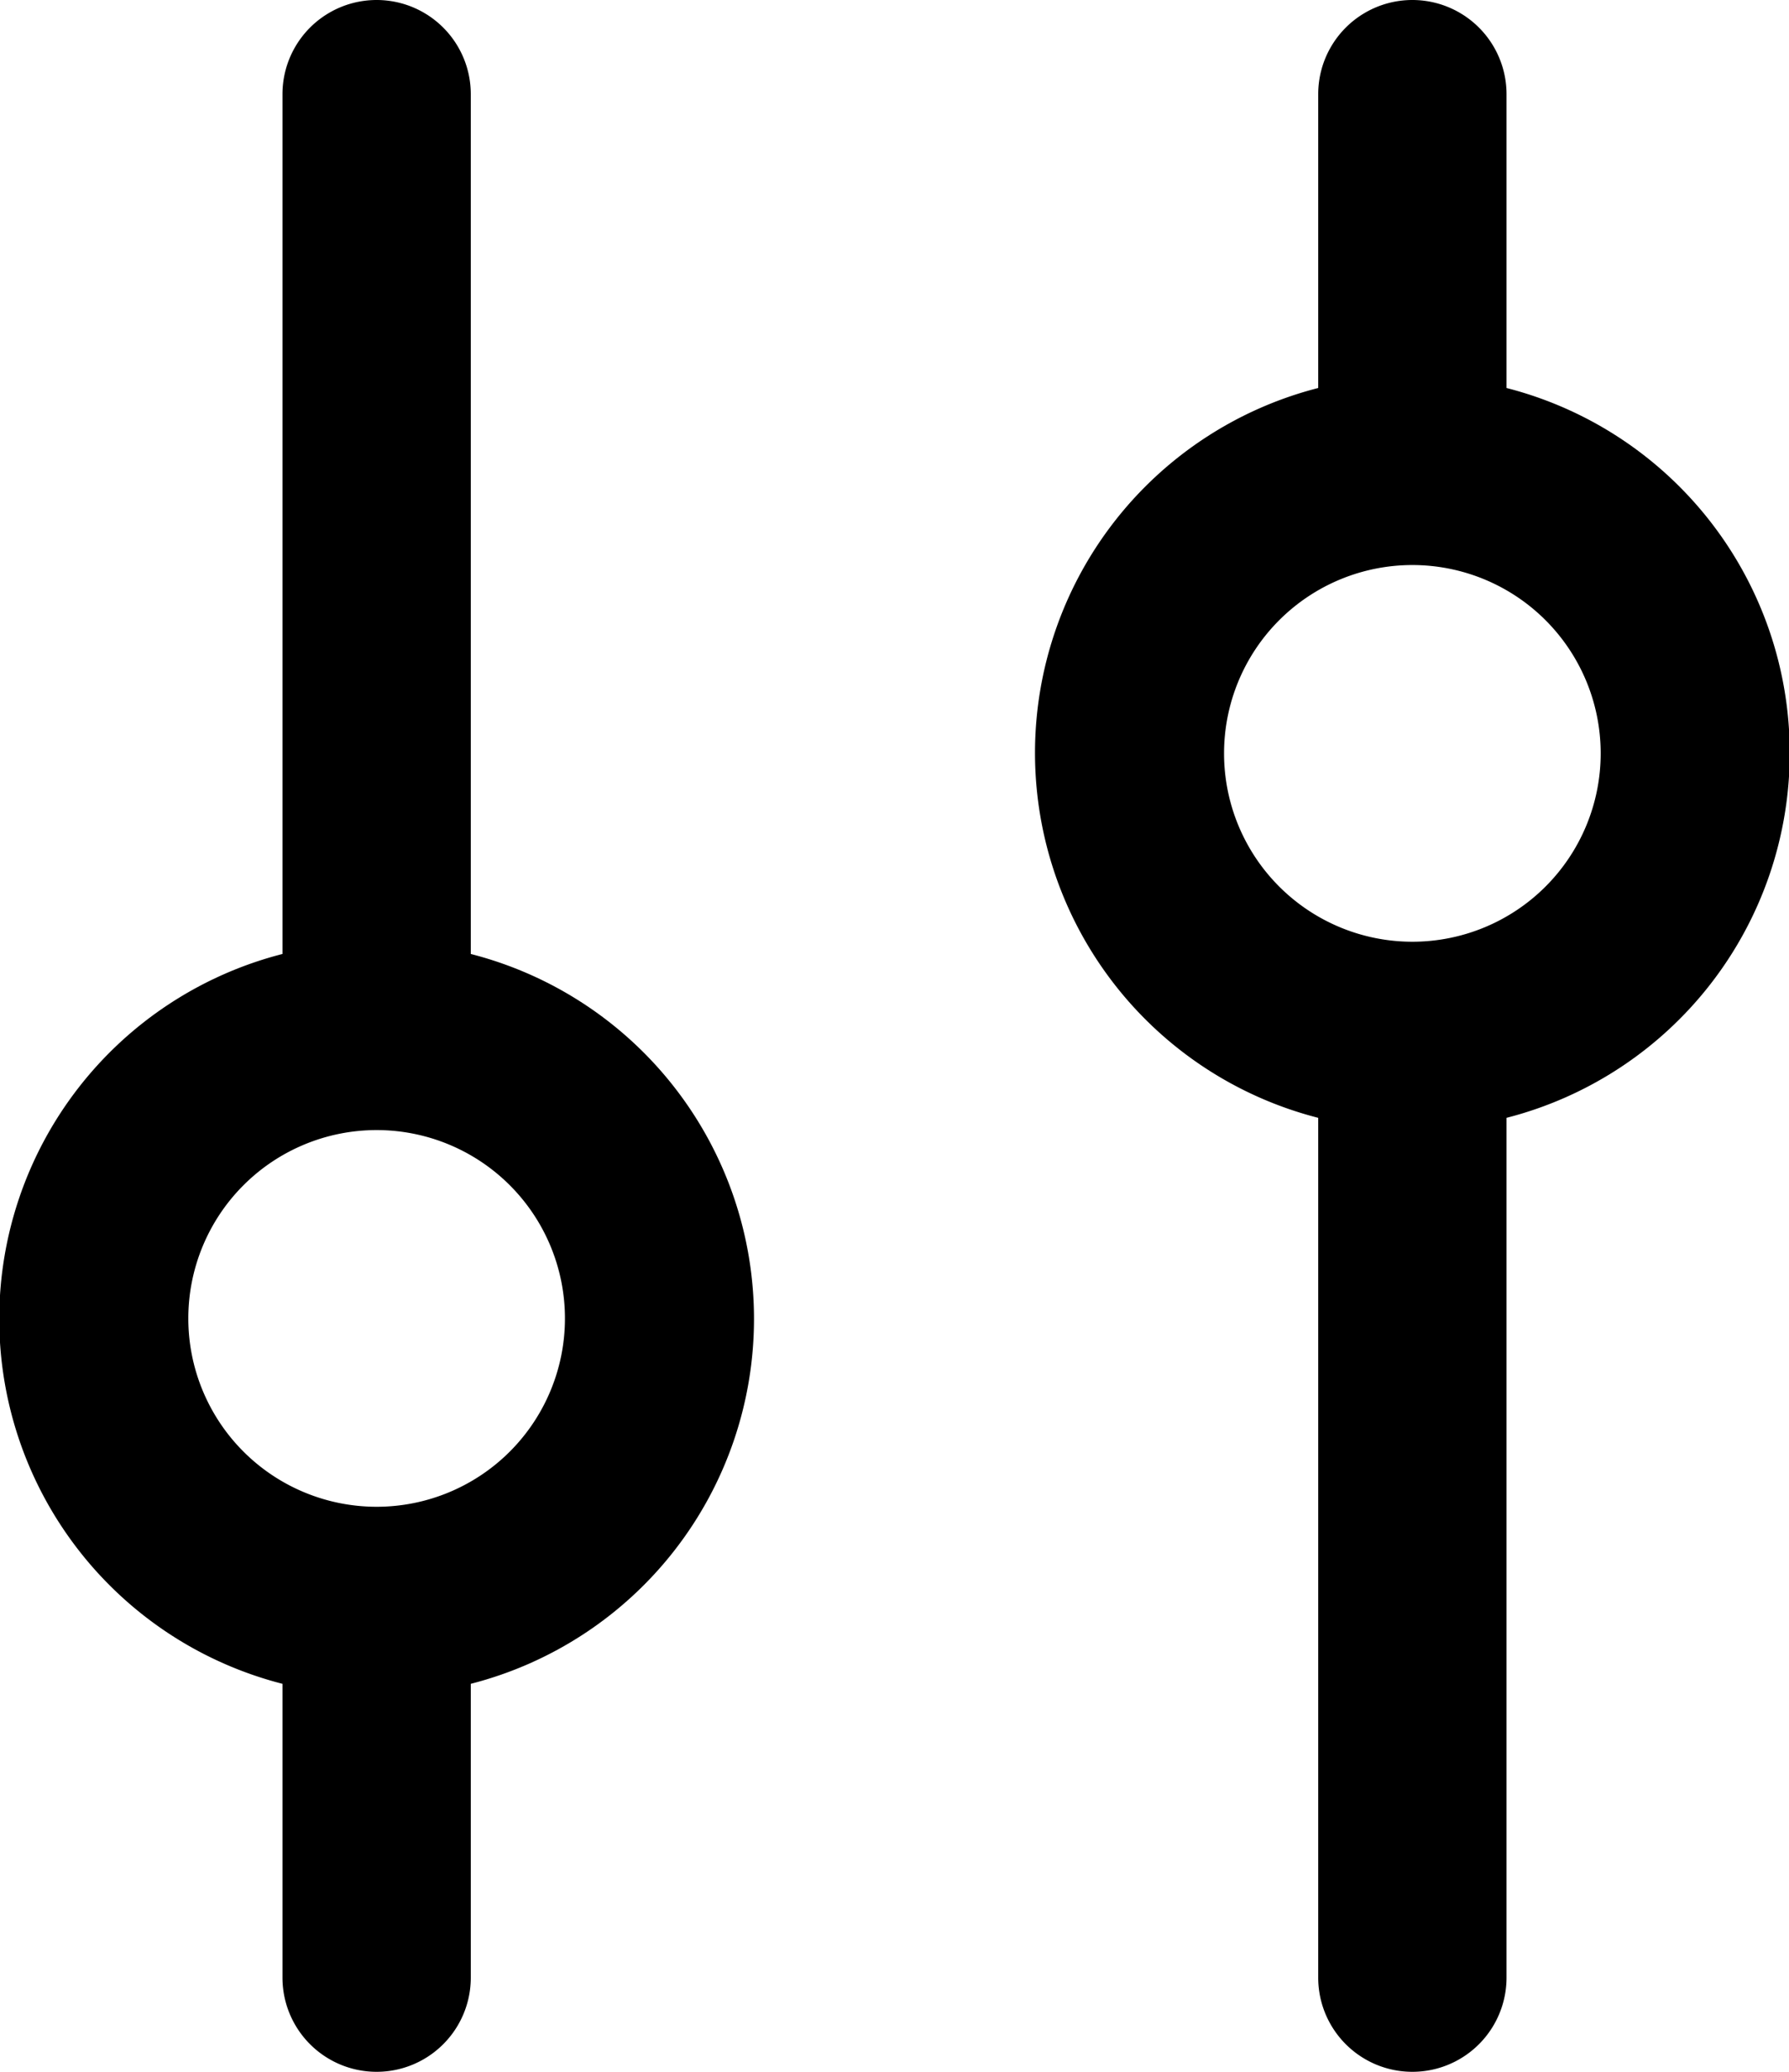 <svg xmlns="http://www.w3.org/2000/svg" viewBox="0 0 19 22" width="19" height="22" fill="none">
	<path fill="currentColor" fill-rule="evenodd"
		d="M5 1v9.13a4 4 0 0 1 0 7.75V21a1 1 0 1 1-2 0v-3-.12a4 4 0 0 1 0-7.75V1a1 1 0 0 1 2 0zM2 14a2 2 0 1 1 4 0 2 2 0 0 1-4 0zm12-9.88V1a1 1 0 1 1 2 0v3.12a4 4 0 0 1 0 7.75V21a1 1 0 1 1-2 0v-9.13a4 4 0 0 1 0-7.75zM15 10a2 2 0 1 0 0-4 2 2 0 0 0 0 4z">
	</path>
</svg>